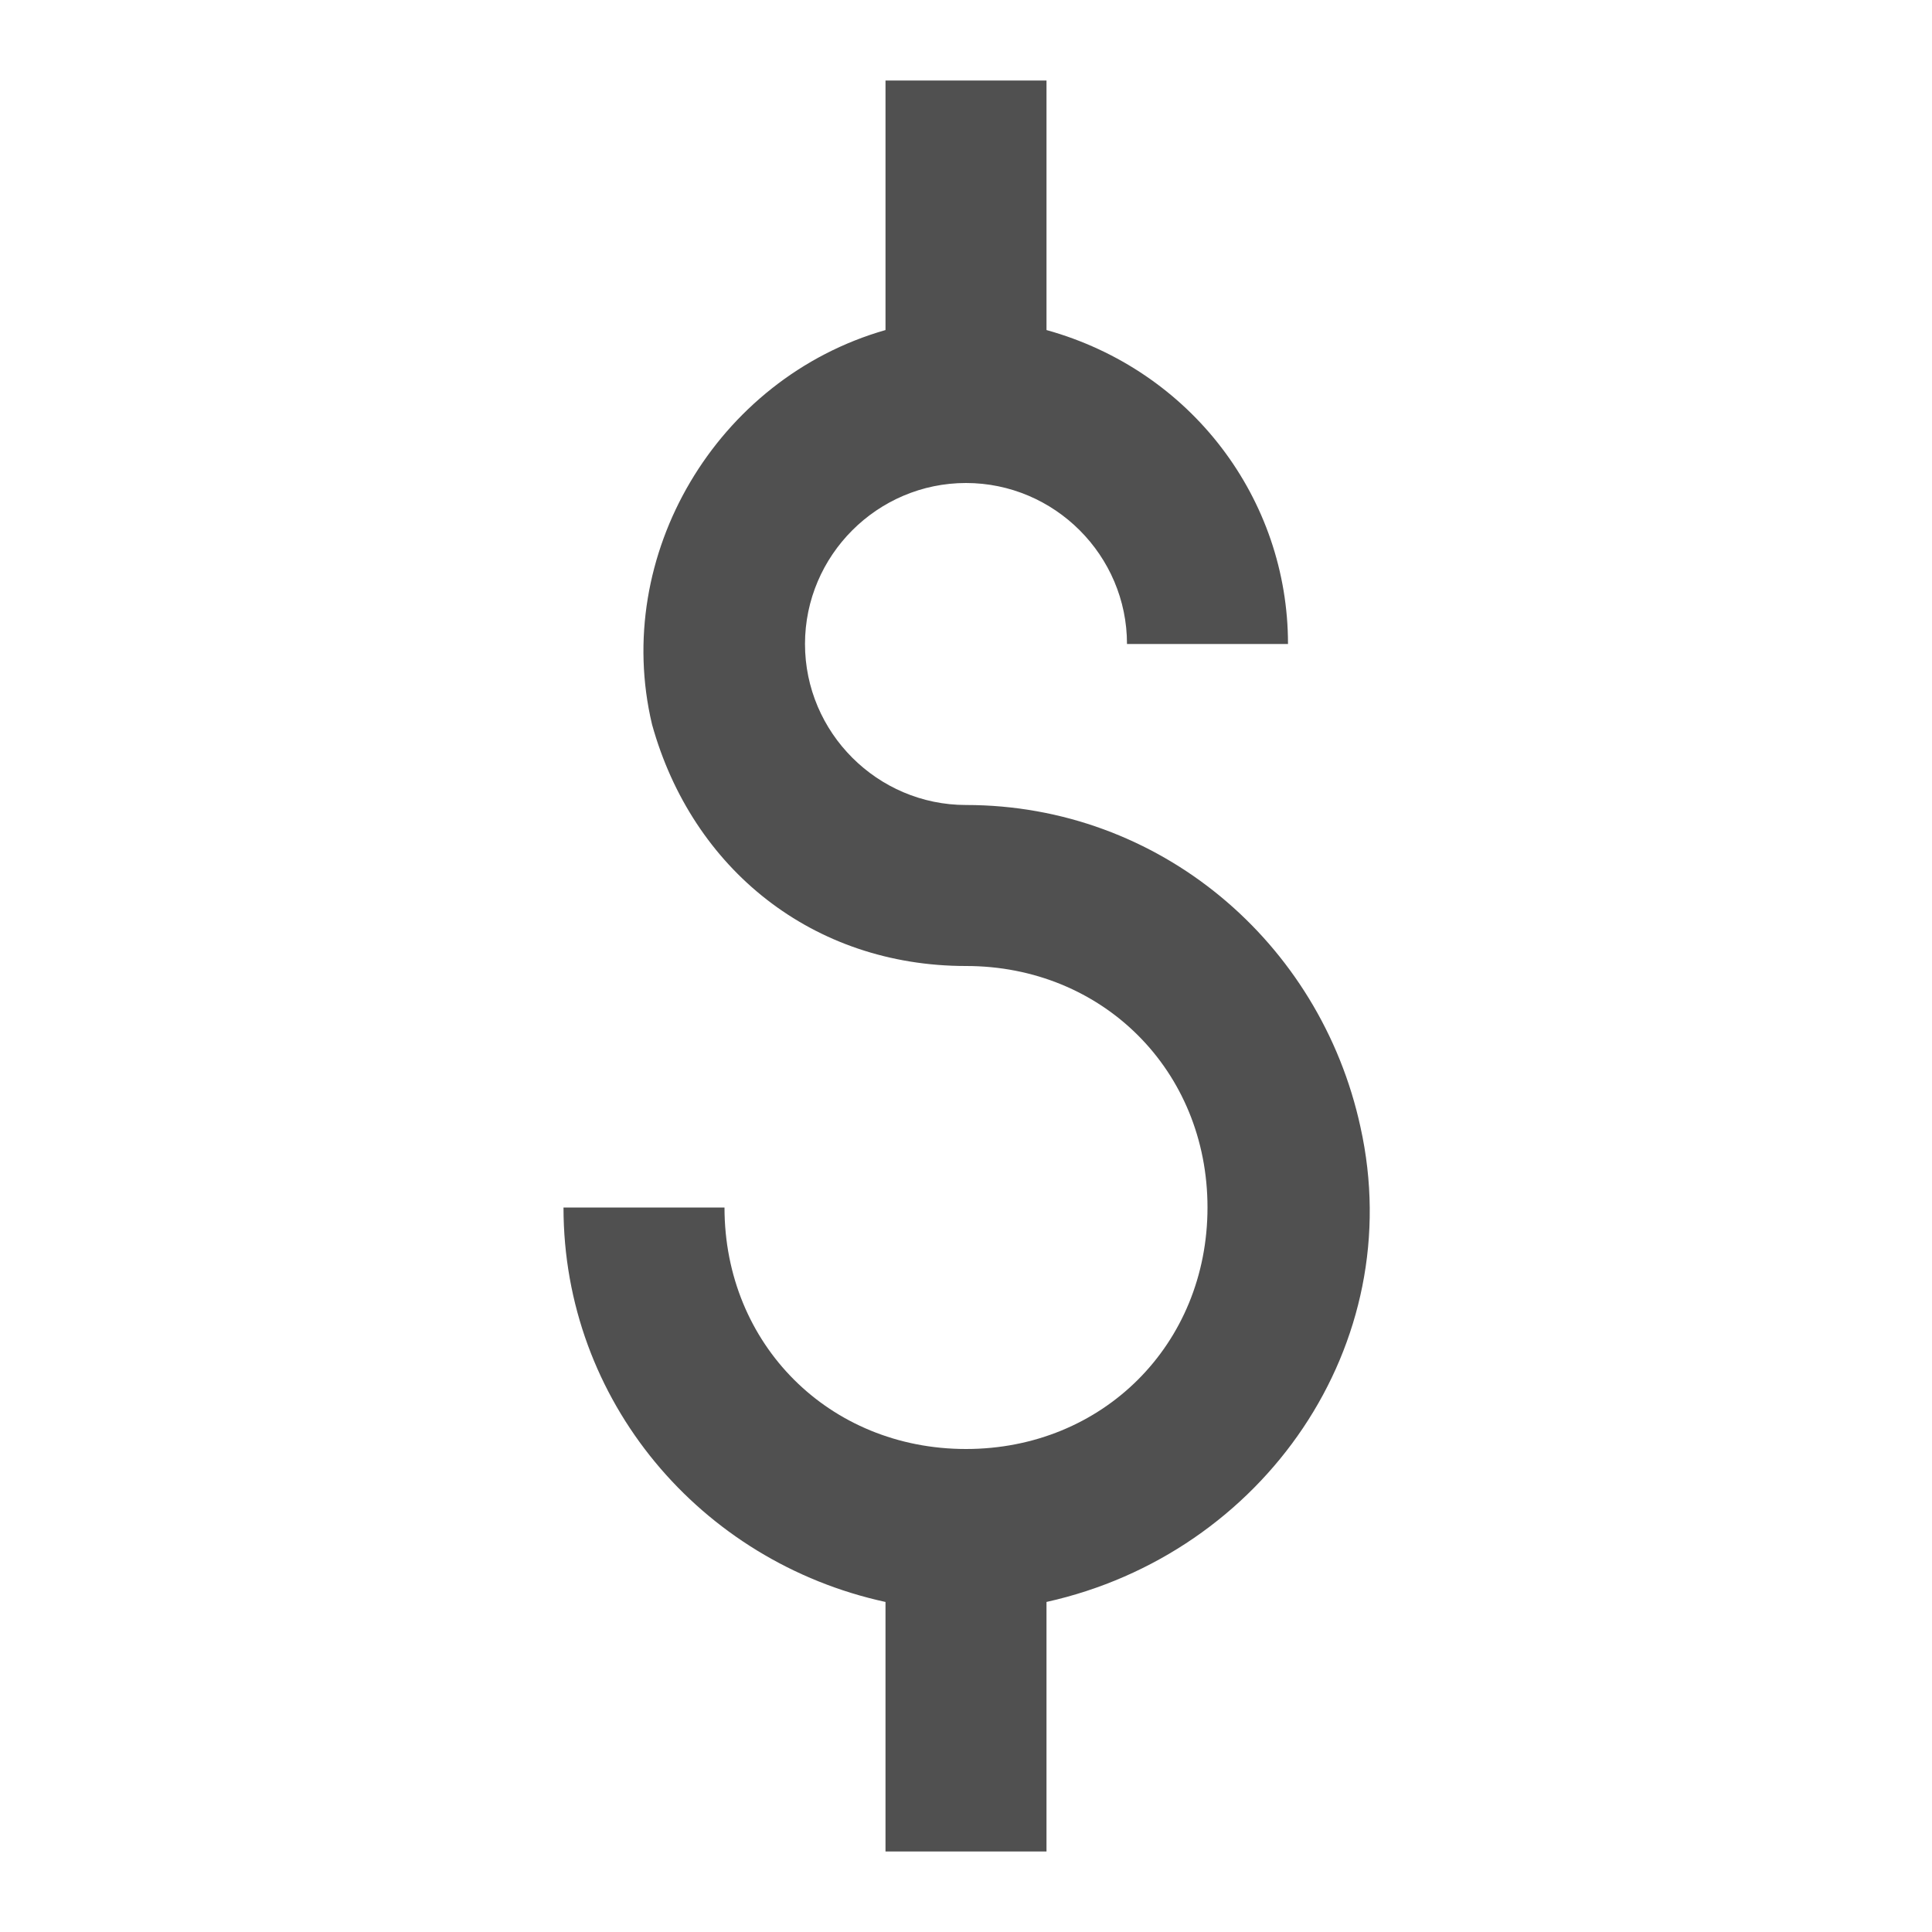 <?xml version="1.0" encoding="utf-8"?>
<!-- Generator: Adobe Illustrator 22.1.0, SVG Export Plug-In . SVG Version: 6.00 Build 0)  -->
<svg version="1.1" id="Layer_1" xmlns="http://www.w3.org/2000/svg" xmlns:xlink="http://www.w3.org/1999/xlink" x="0px" y="0px"
	 viewBox="0 0 24 24" style="enable-background:new 0 0 24 24;" xml:space="preserve">
<rect id="XMLID_80_" style="fill:none;" width="24" height="24"/>
<g id="ARC_5_">
	<path style="fill:#505050;" d="M16,8c0-1.8-1.2-3.4-3-3.9V1h-2v3.1C8.9,4.7,7.6,6.9,8.1,9c0.5,1.8,2,3,3.9,3c1.7,0,3,1.3,3,3
		s-1.3,3-3,3s-3-1.3-3-3H7c0,2.4,1.7,4.4,4,4.9V23h2v-3.1c2.7-0.6,4.5-3.2,3.9-5.9c-0.5-2.3-2.5-4-4.9-4c-1.1,0-2-0.9-2-2s0.9-2,2-2
		s2,0.9,2,2H16z"/>
</g>
</svg>
